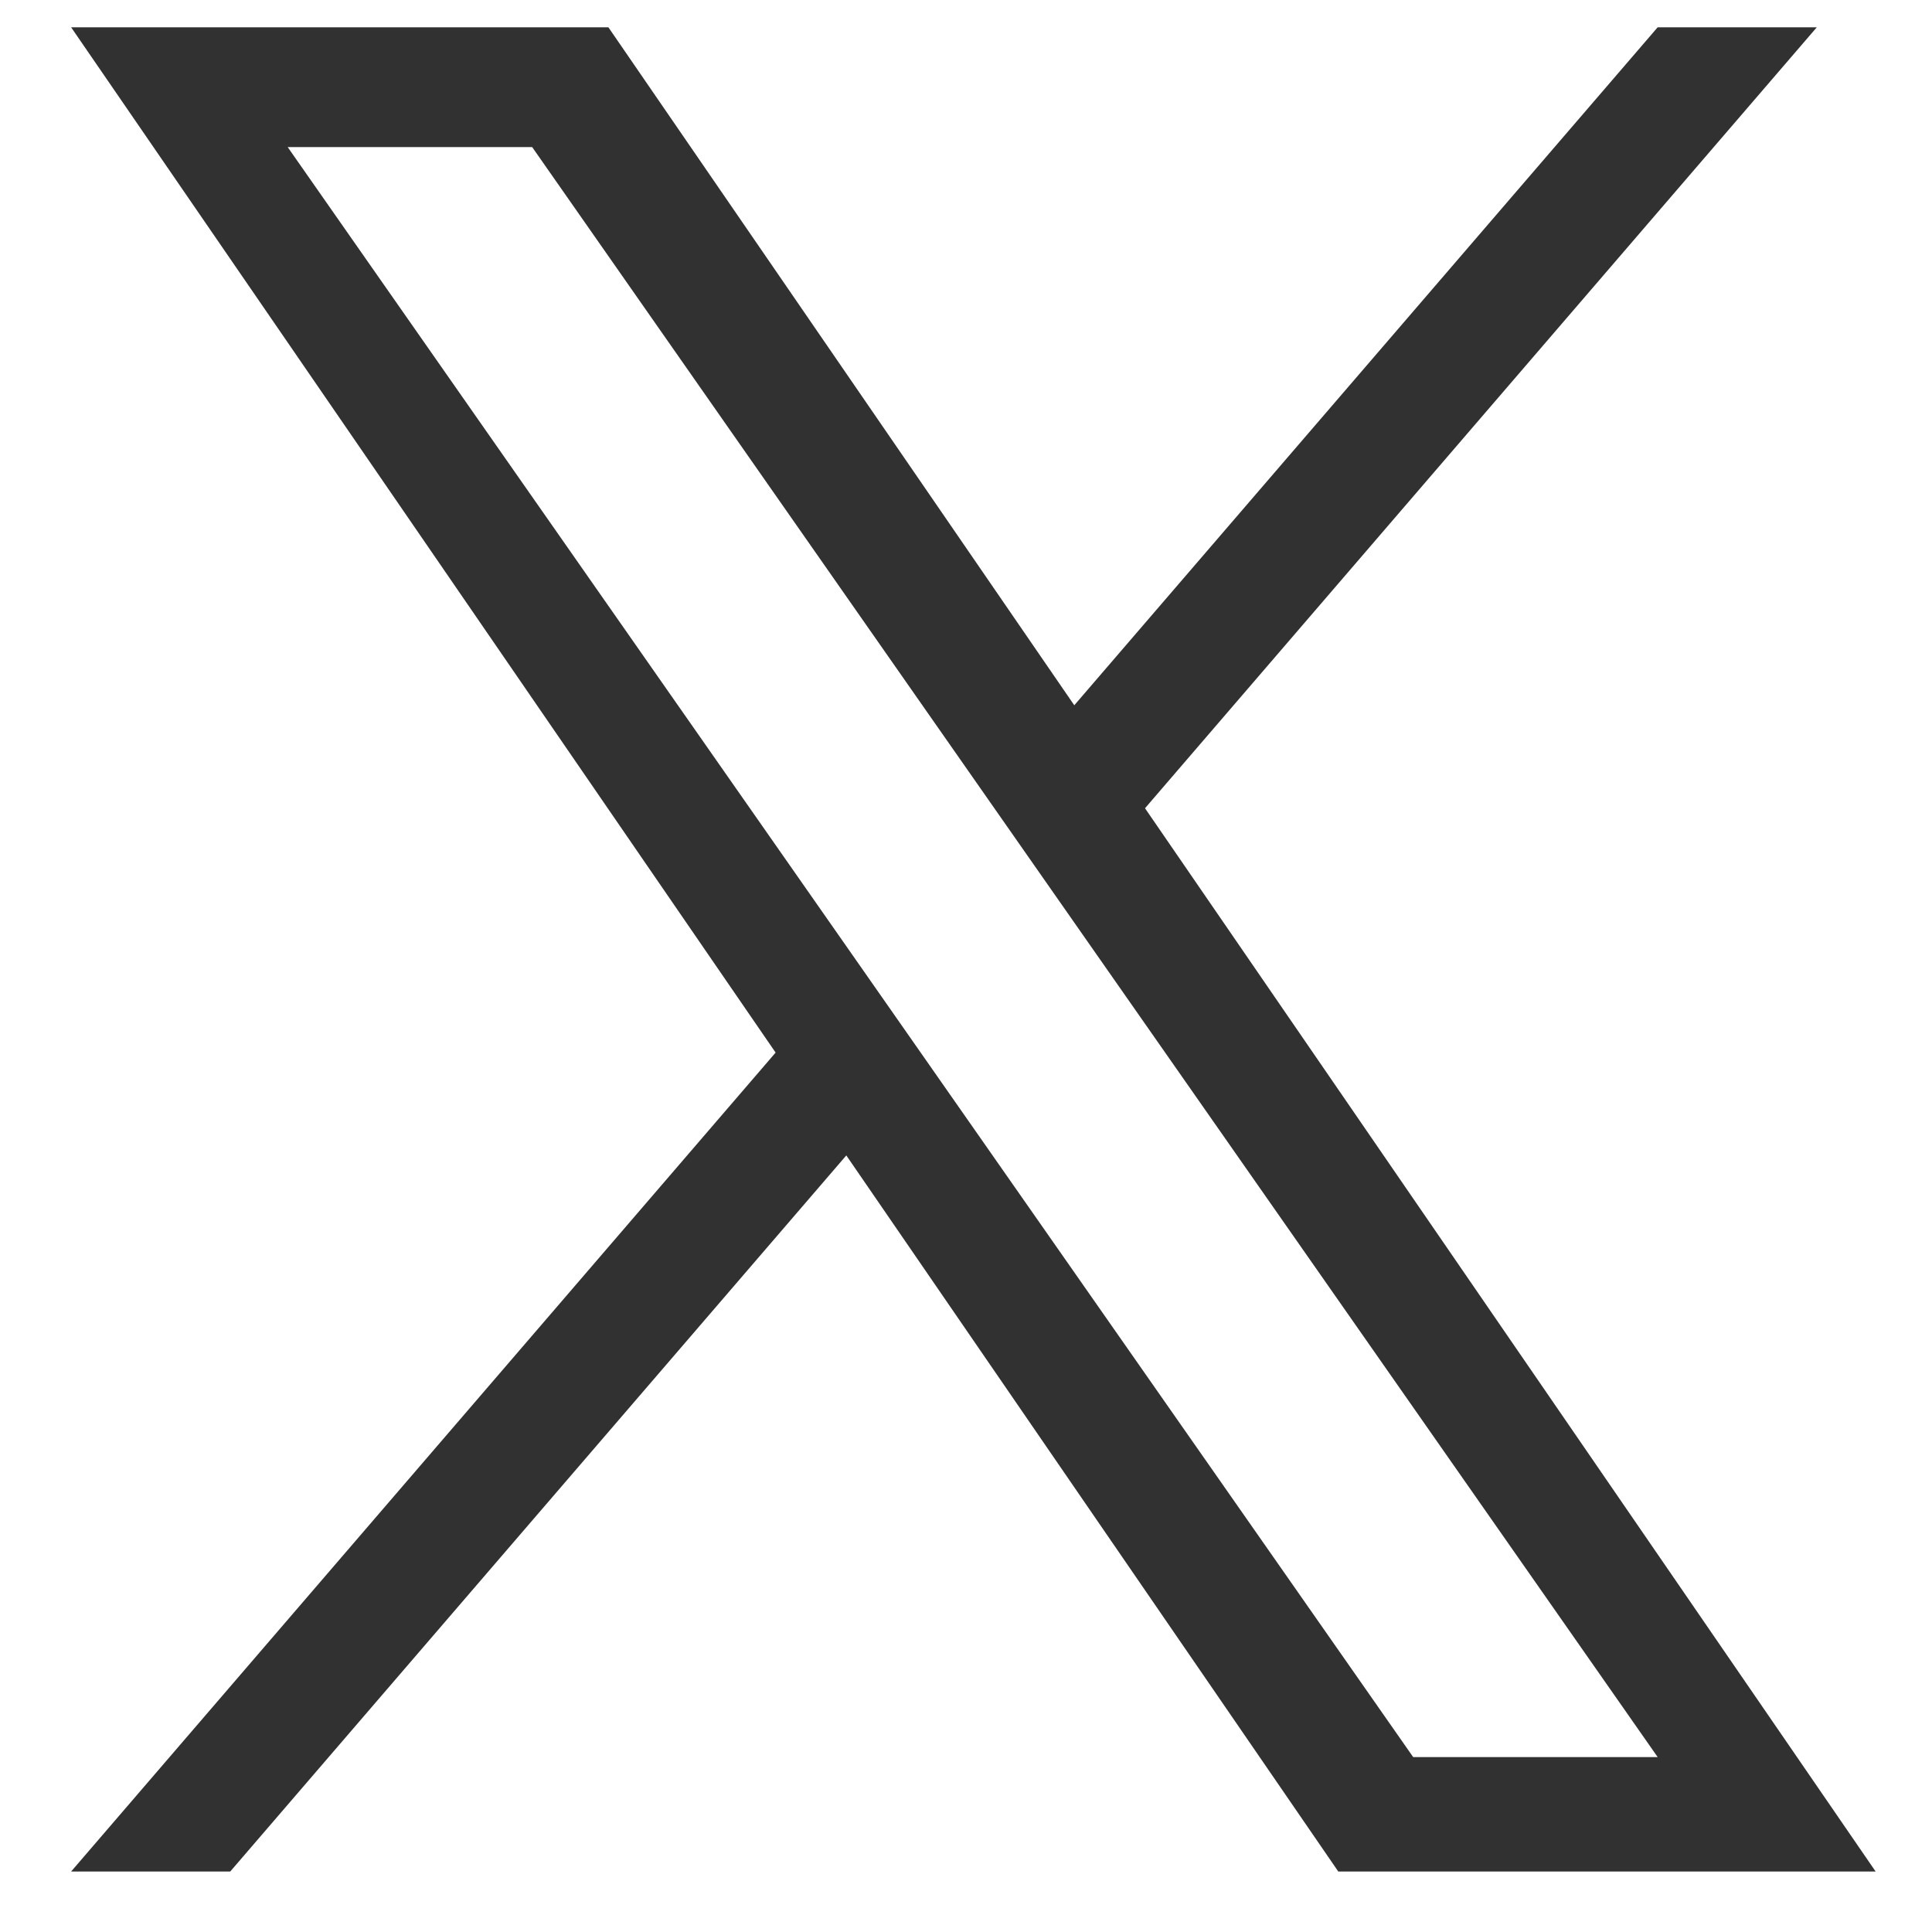 <svg width="22" height="22" viewBox="0 0 22 22" fill="none" xmlns="http://www.w3.org/2000/svg">
<g clip-path="url(#clip0_225_3088)">
<path d="M13.039 9.203L20.688 0.311H18.876L12.233 8.031L6.928 0.311H0.81L8.832 11.986L0.81 21.311H2.622L9.637 13.157L15.239 21.311H21.358L13.038 9.203H13.039ZM10.556 12.089L9.743 10.926L3.276 1.675H6.06L11.279 9.141L12.092 10.304L18.876 20.008H16.092L10.556 12.089V12.089Z" fill="#313131"/>
</g>
<defs>
<clipPath id="clip0_225_3088">
<rect width="21" height="21" fill="white" transform="translate(0.584 0.311)"/>
</clipPath>
</defs>
</svg>
